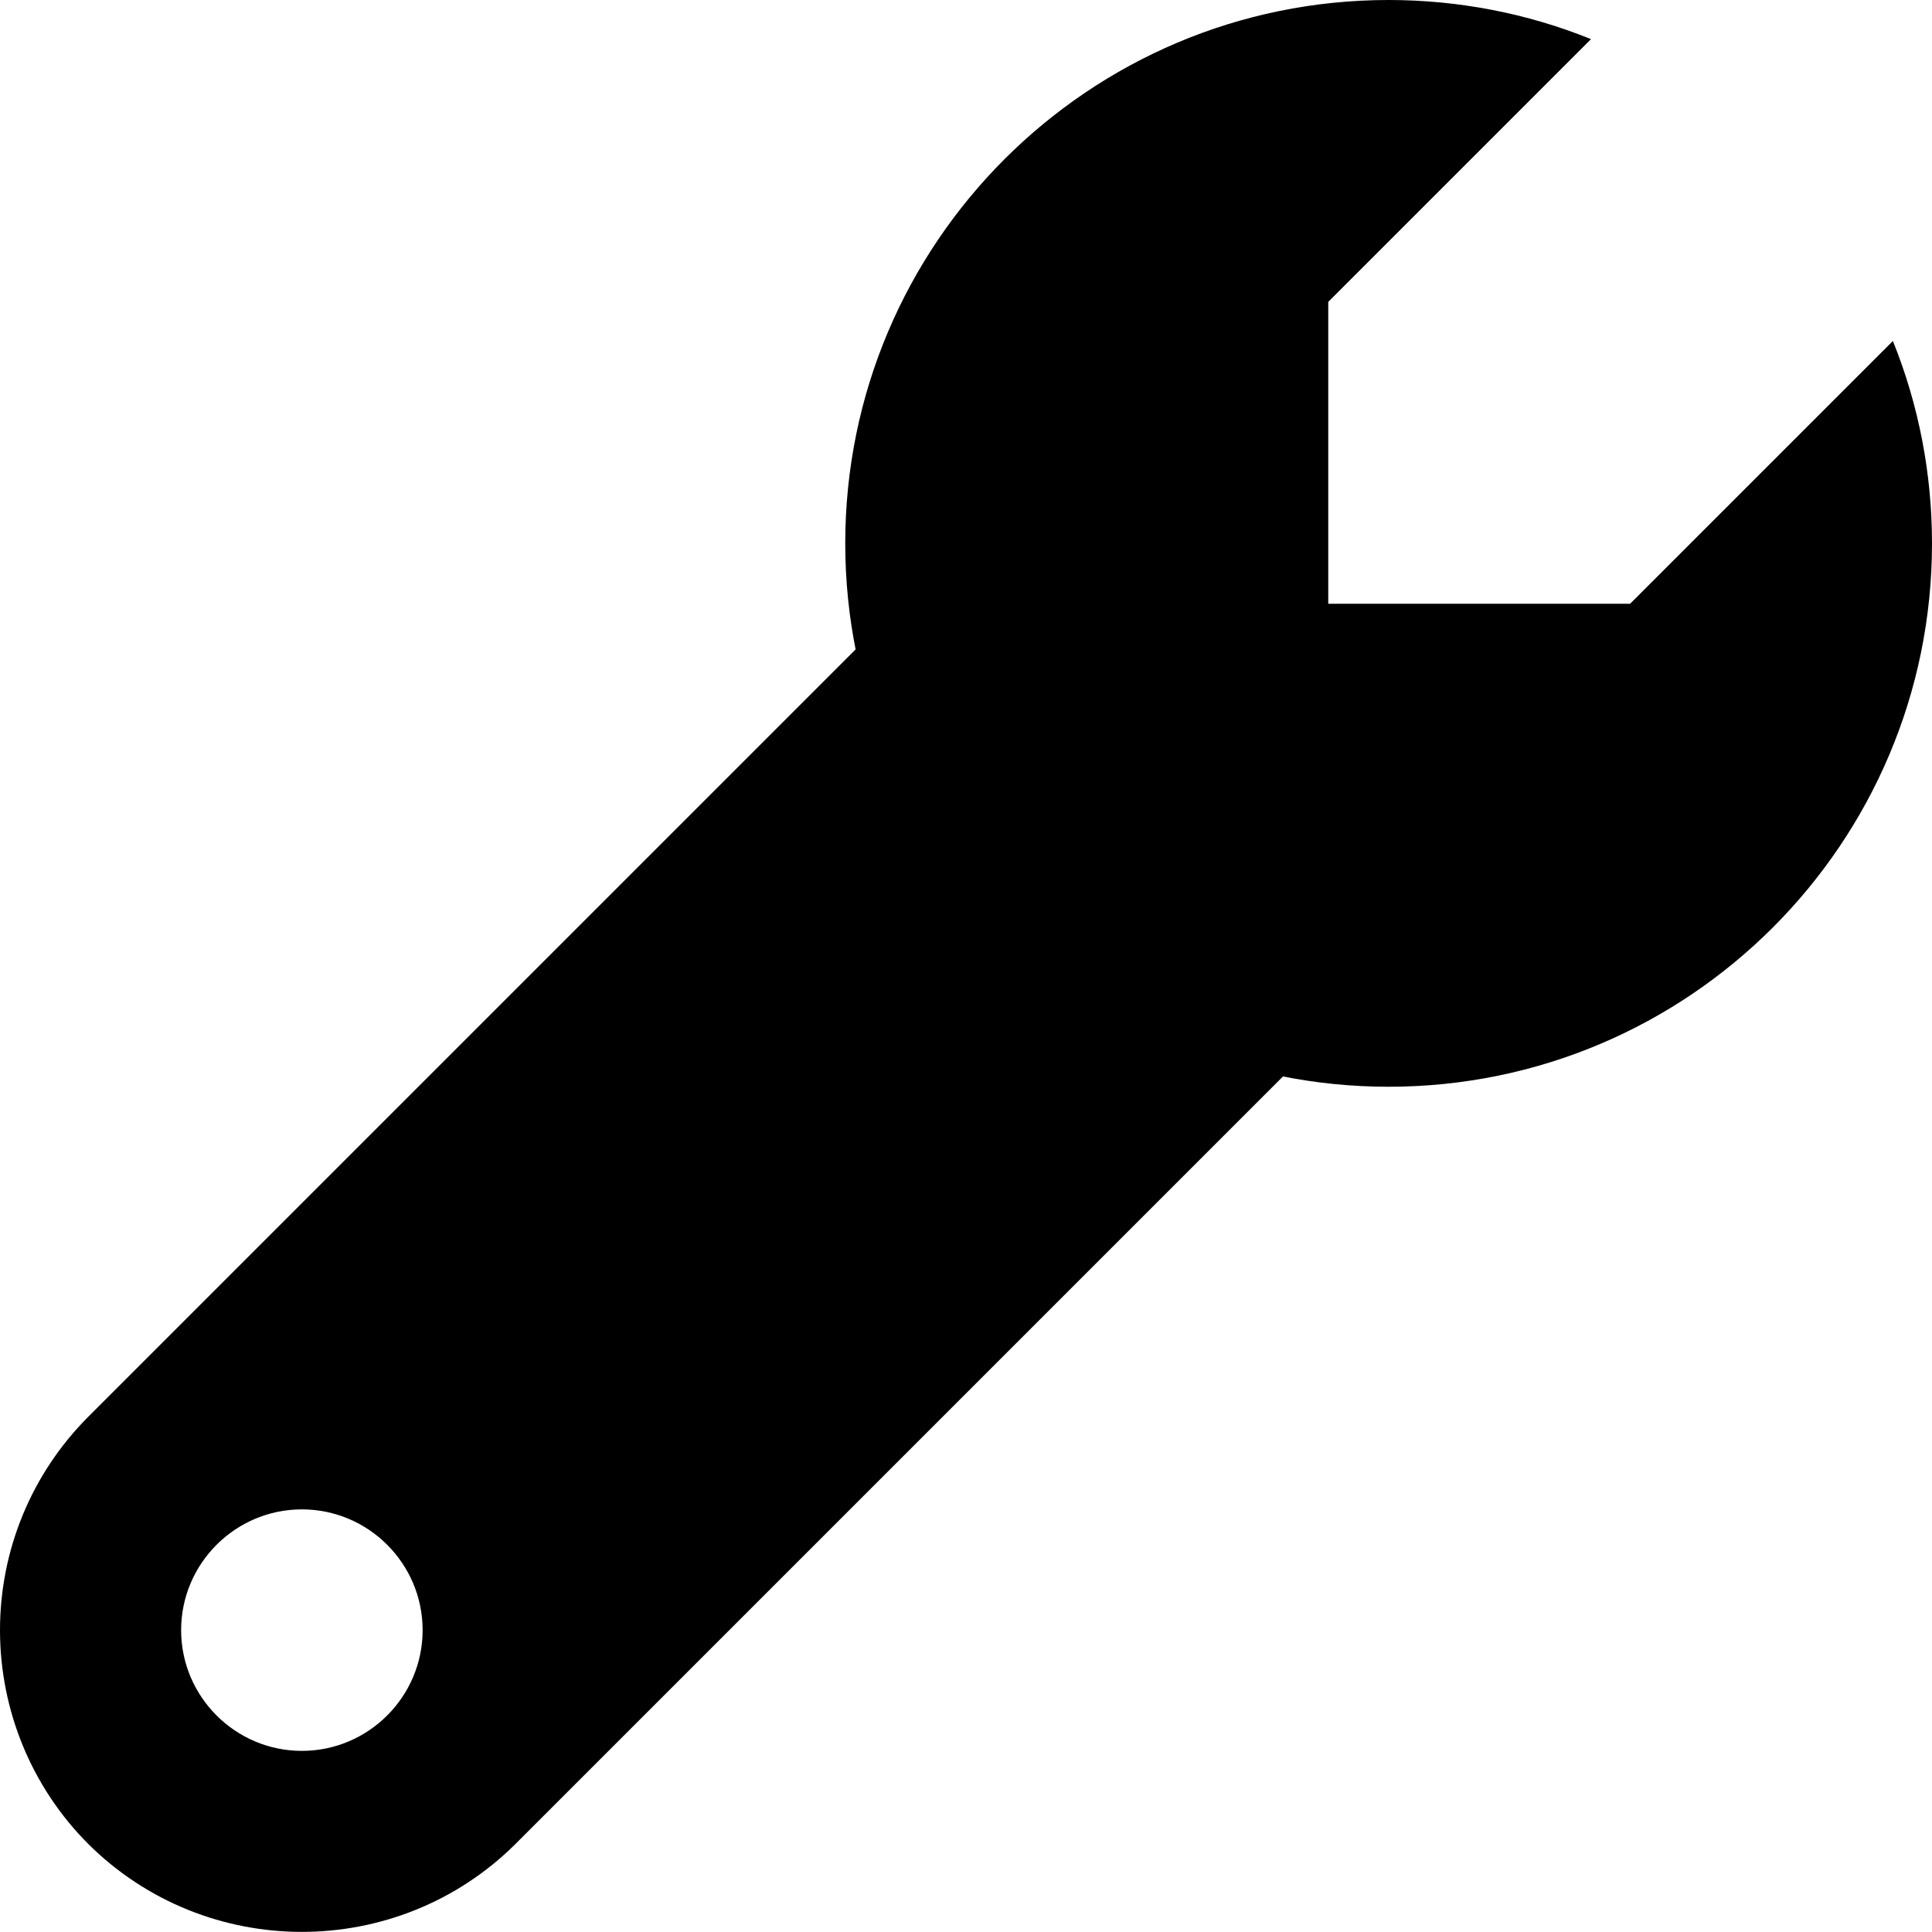 <?xml version="1.0" encoding="UTF-8"?>
<svg xmlns="http://www.w3.org/2000/svg" xmlns:xlink="http://www.w3.org/1999/xlink" width="16px" height="16px" viewBox="0 0 16 16" version="1.1">
<g id="surface8525478">
<path style="" d="M 11.5 0 C 9.016 0 7 2.016 7 4.5 C 7 6.984 9.016 9 11.5 9 C 13.984 9 16 6.984 16 4.5 C 16 3.926 15.891 3.355 15.676 2.824 L 13.5 5 L 11 5 L 11 2.5 L 13.176 0.324 C 12.645 0.109 12.074 0 11.5 0 Z M 11.5 0 "/>
<path style="" d="M 7.73 4.734 L 0.73 11.734 C 0.262 12.203 0 12.836 0 13.5 C 0 14.164 0.262 14.801 0.73 15.27 C 1.707 16.242 3.293 16.242 4.27 15.27 L 11.27 8.27 Z M 2.5 12.5 C 3.051 12.5 3.5 12.949 3.5 13.5 C 3.5 14.051 3.051 14.5 2.5 14.5 C 1.949 14.5 1.5 14.051 1.5 13.5 C 1.5 12.949 1.949 12.5 2.5 12.5 Z M 2.5 12.5 "/>
</g>
</svg>